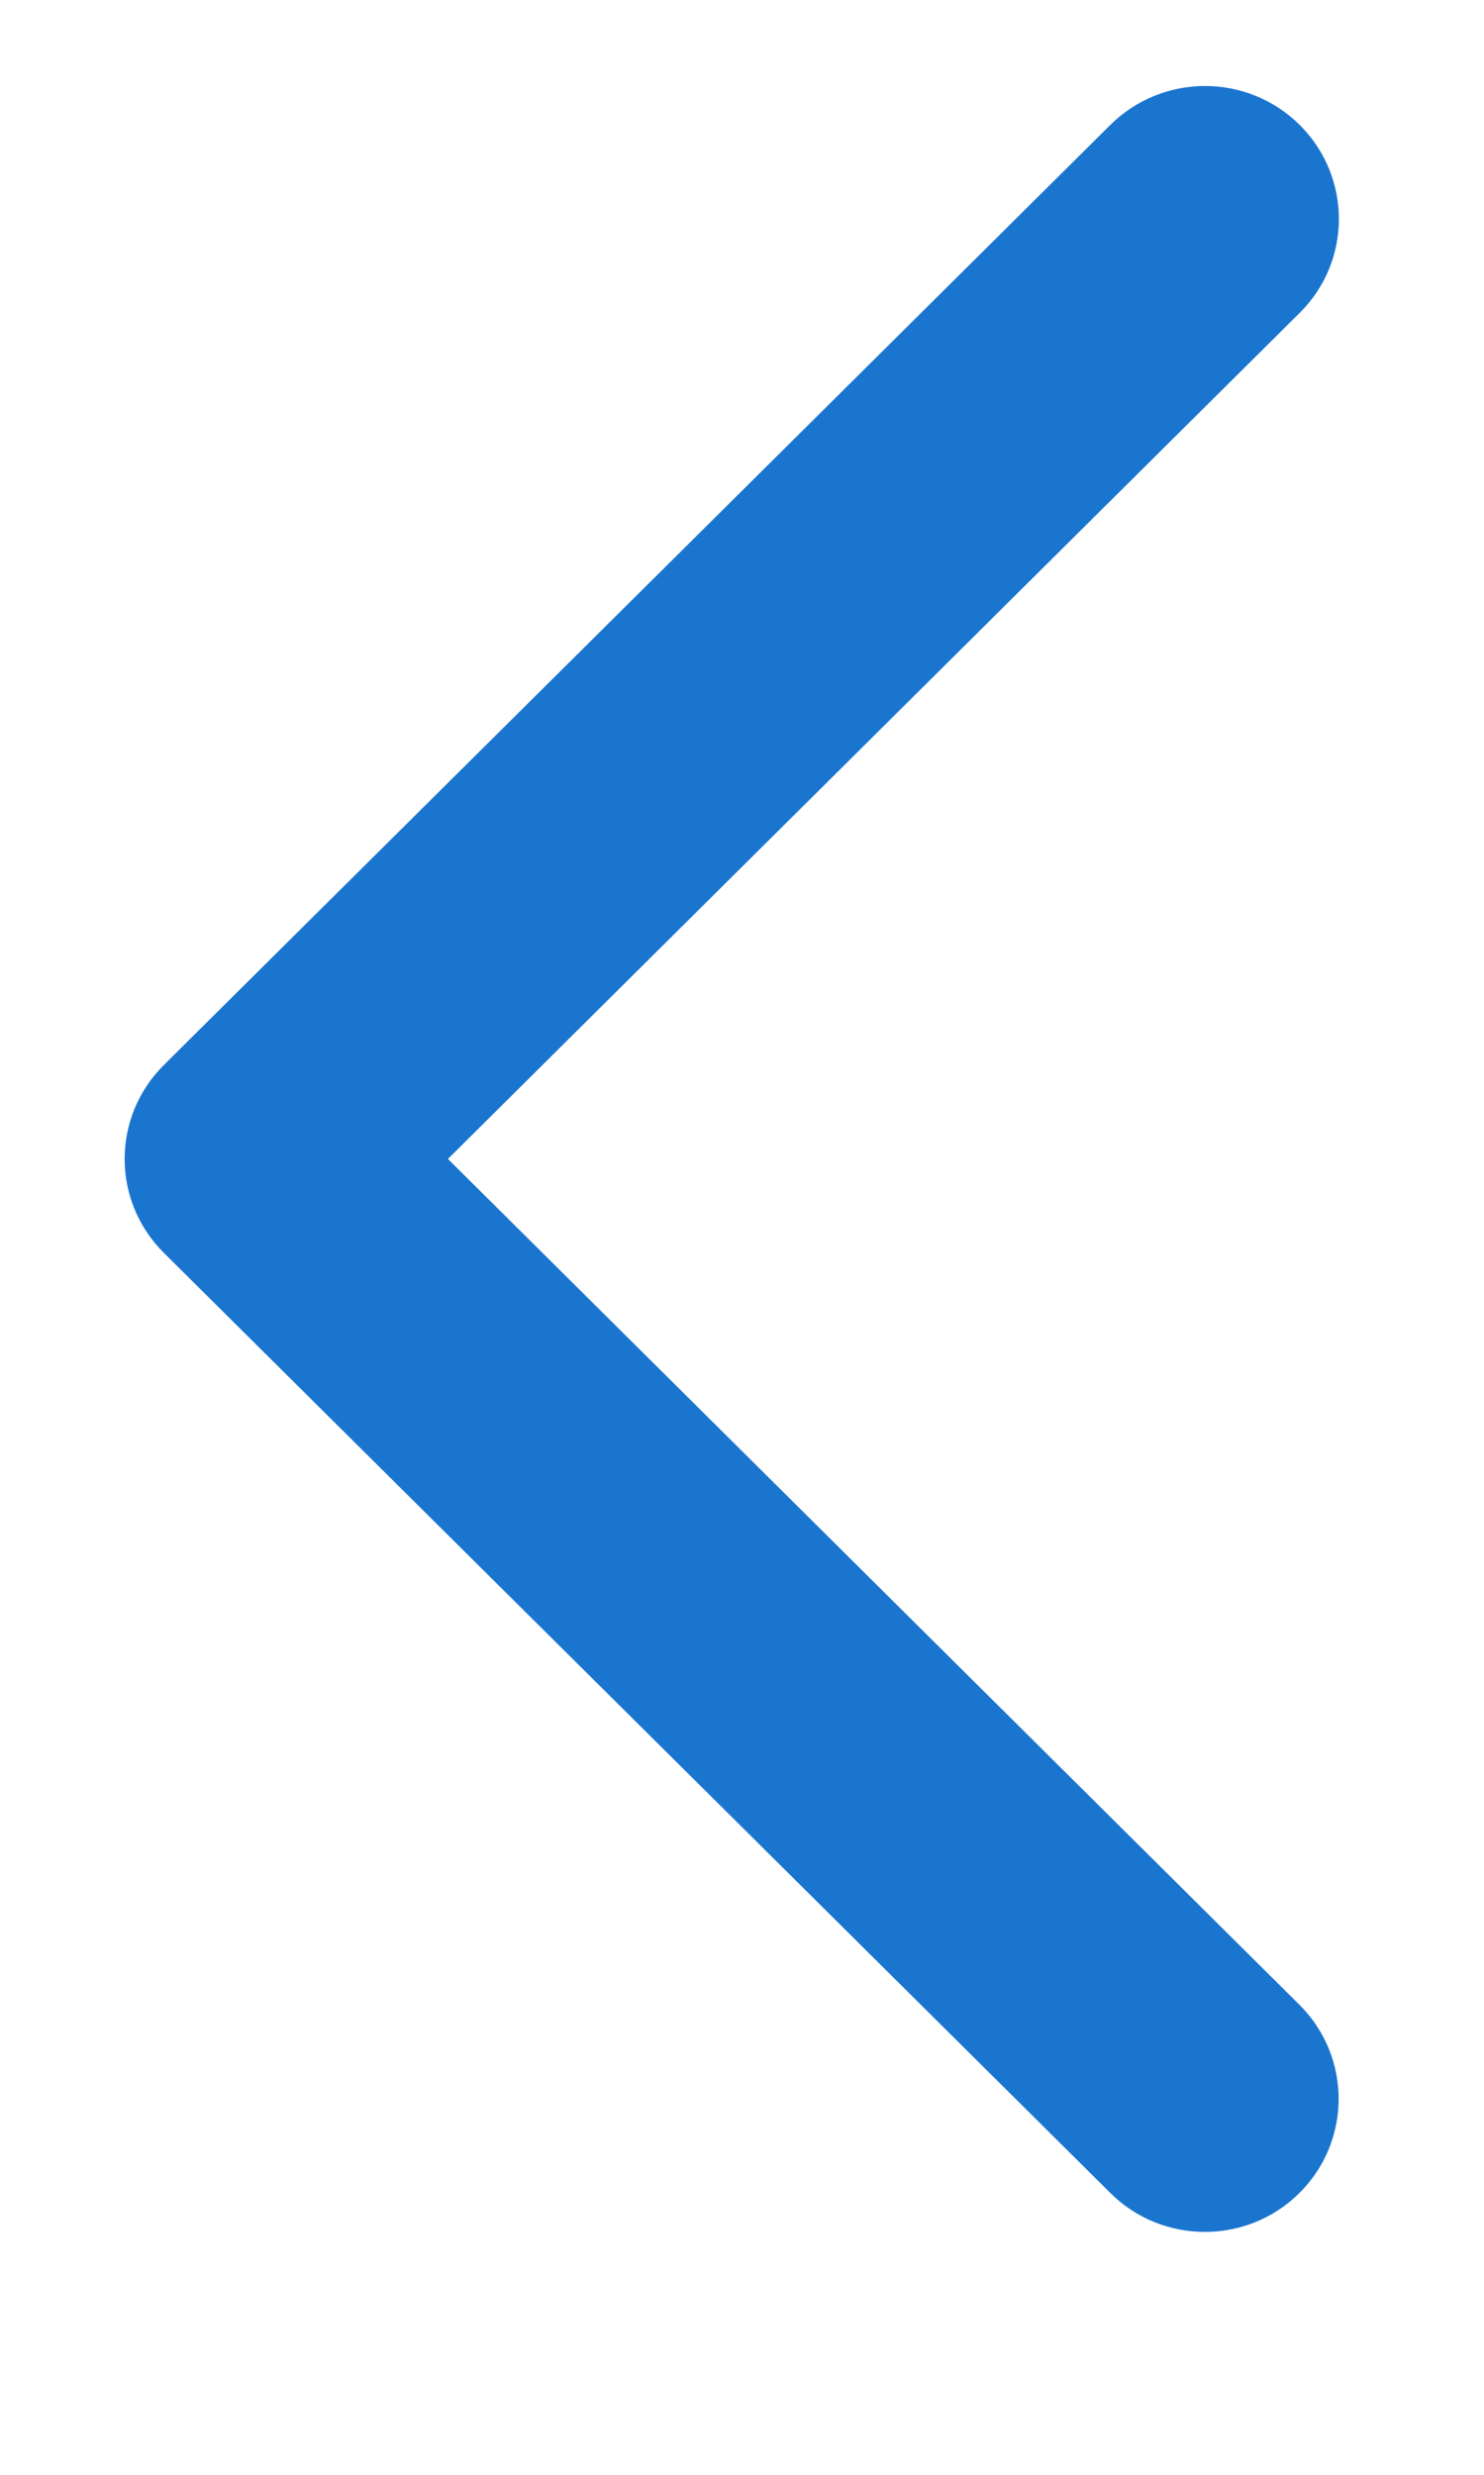 <svg width="6" height="10" viewBox="0 0 6 10" fill="none" xmlns="http://www.w3.org/2000/svg">
<path fill-rule="evenodd" clip-rule="evenodd" d="M0.673 4.293L4.489 0.505C4.701 0.295 5.043 0.295 5.255 0.505C5.466 0.715 5.466 1.055 5.255 1.264L1.811 4.683L5.254 8.101C5.465 8.311 5.465 8.651 5.254 8.861C5.043 9.071 4.7 9.071 4.489 8.861L0.663 5.063C0.451 4.853 0.451 4.513 0.663 4.303C0.666 4.3 0.67 4.297 0.673 4.293Z" fill="#1A75CF"/>
</svg>
